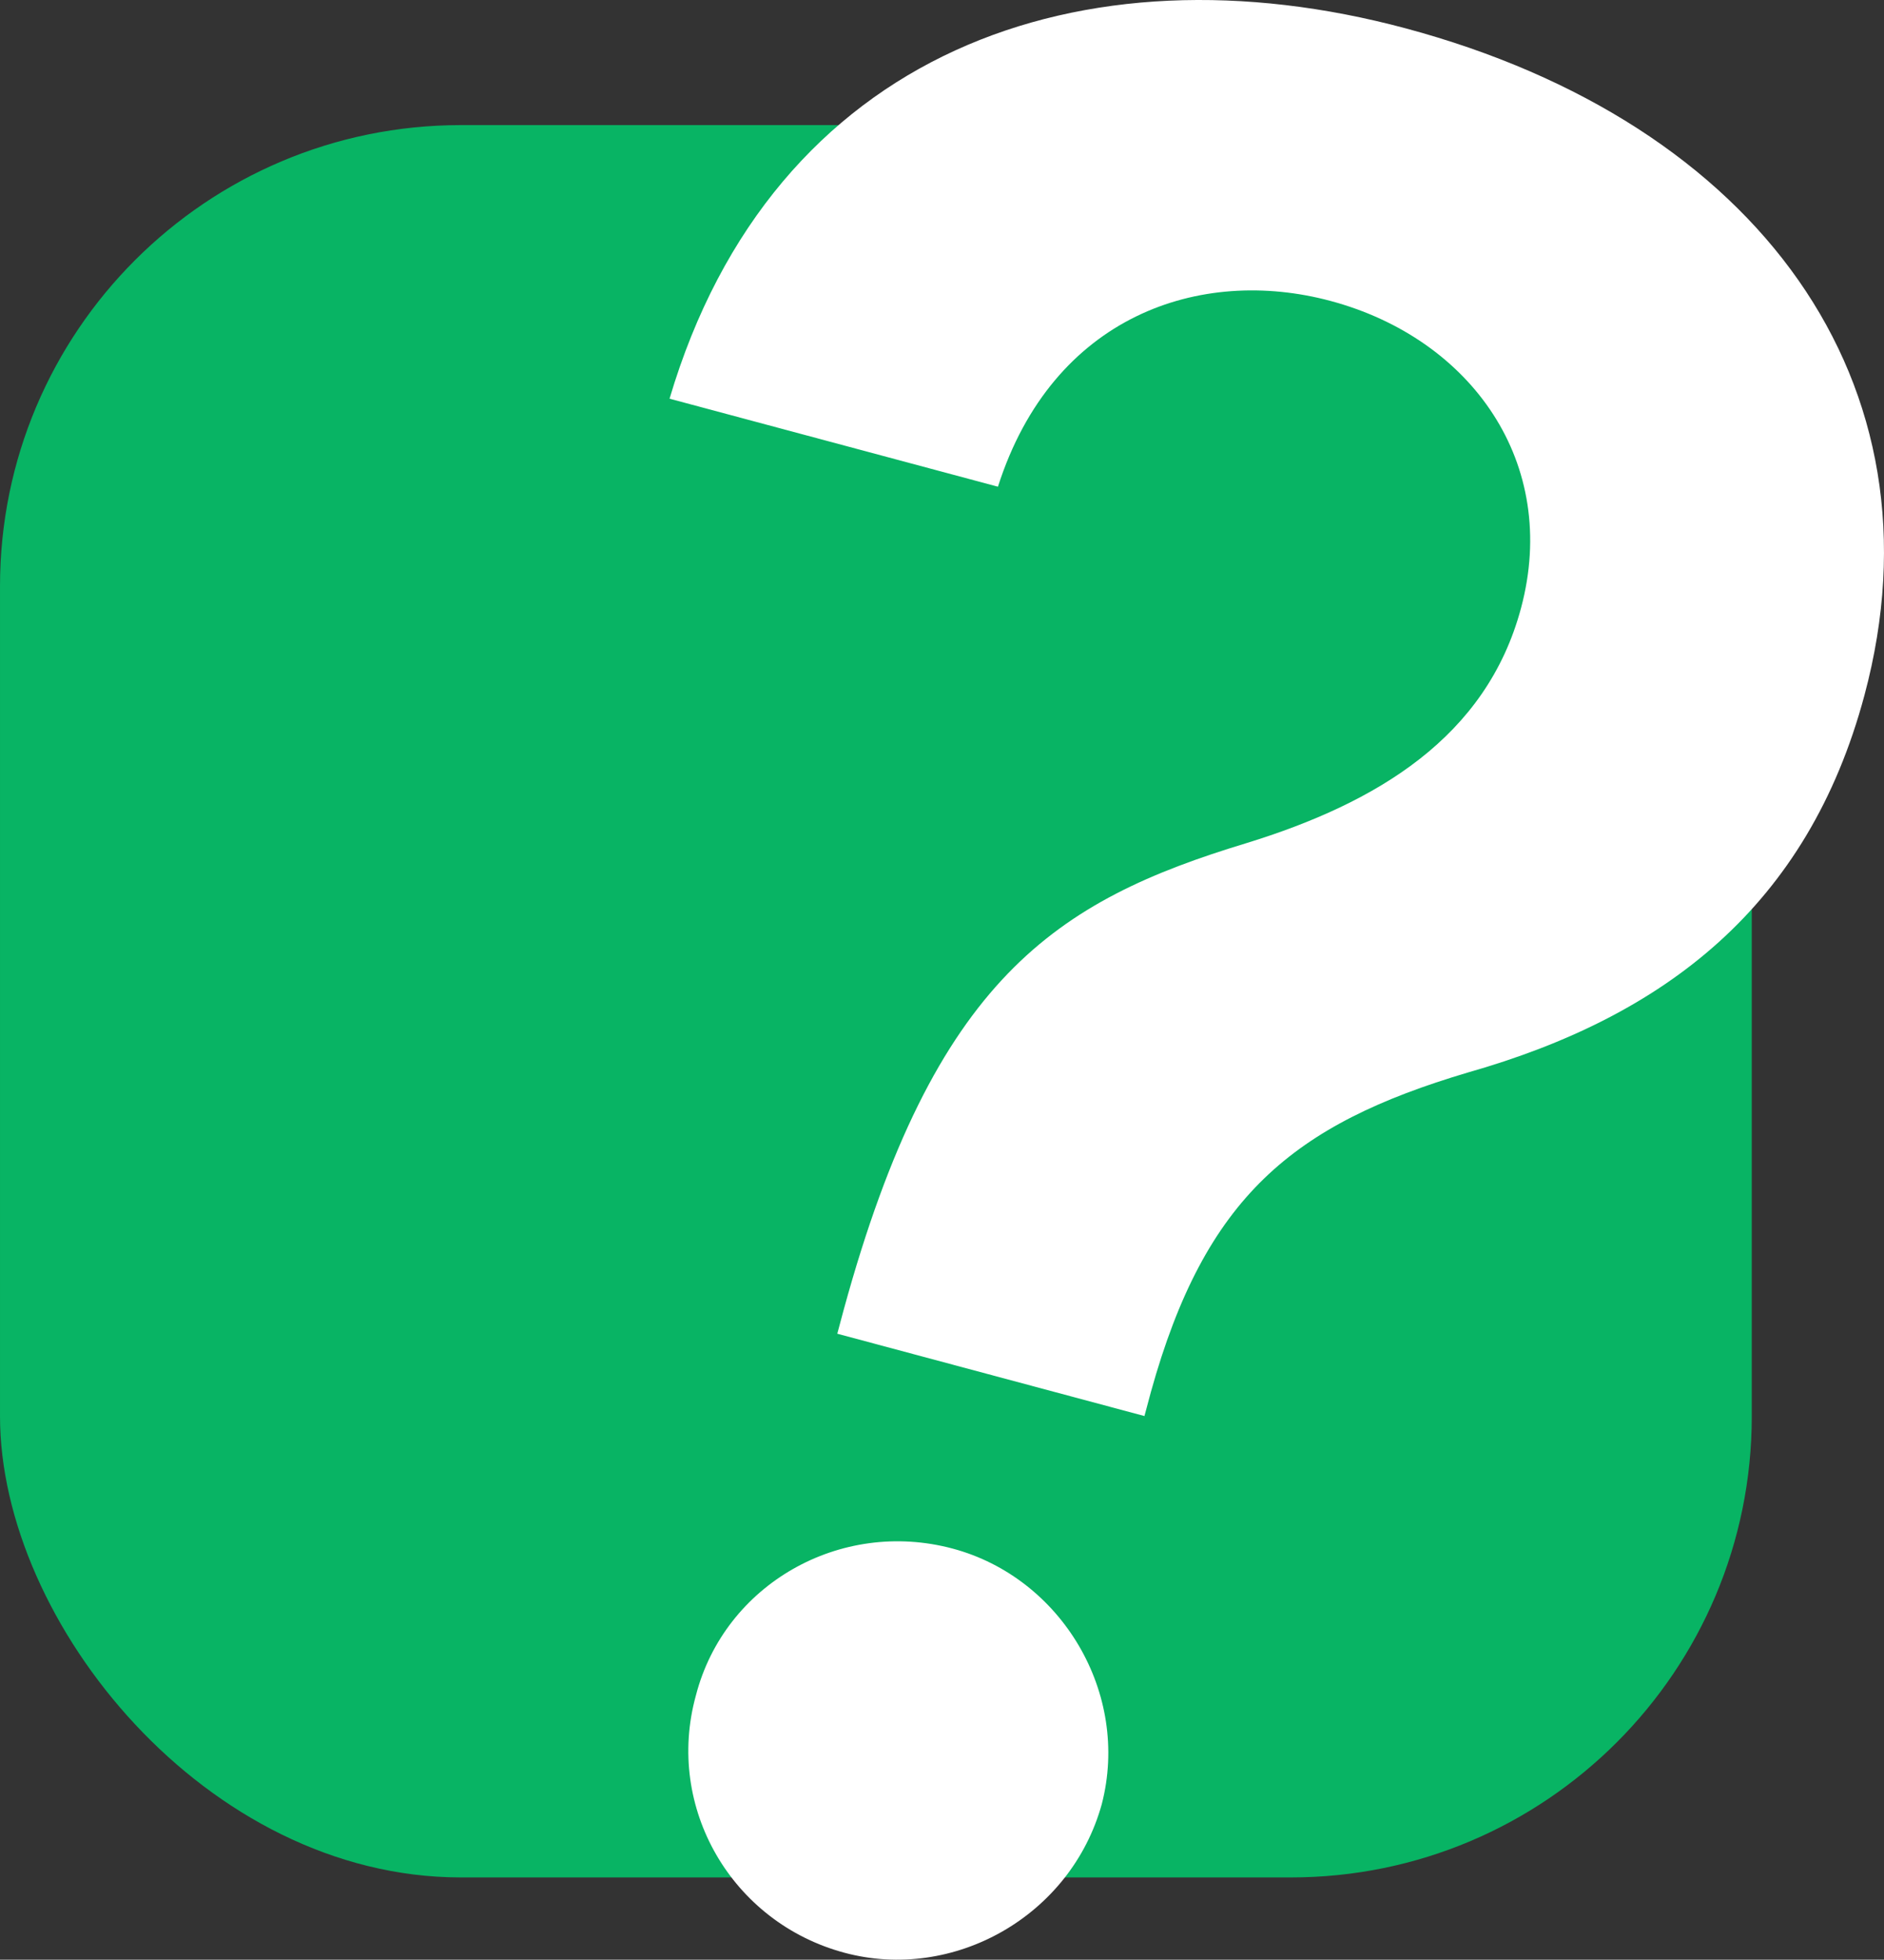 <?xml version="1.0" encoding="UTF-8" standalone="no"?>
<svg
   xmlns:dc="http://purl.org/dc/elements/1.1/"
   xmlns:cc="http://creativecommons.org/ns#"
   xmlns:rdf="http://www.w3.org/1999/02/22-rdf-syntax-ns#"
   xmlns:svg="http://www.w3.org/2000/svg"
   xmlns="http://www.w3.org/2000/svg"
   xmlns:sodipodi="http://sodipodi.sourceforge.net/DTD/sodipodi-0.dtd"
   xmlns:inkscape="http://www.inkscape.org/namespaces/inkscape"
   inkscape:version="1.0 (4035a4fb49, 2020-05-01)"
   sodipodi:docname="logo.svg"
   id="svg6"
   version="1.1"
   fill="none"
   viewBox="0 0 122.605 127.489"
   height="127.489"
   width="122.605">
  <rect x="0" y="0" width="122.605" height="127.489" fill="#333333" stroke="none"/>
  <defs
     id="defs10" />
  <sodipodi:namedview
     inkscape:current-layer="svg6"
     inkscape:window-maximized="1"
     inkscape:window-y="-11"
     inkscape:window-x="-11"
     inkscape:cy="126.34692"
     inkscape:cx="99.580678"
     inkscape:zoom="5.3334528"
     showgrid="false"
     id="namedview8"
     inkscape:window-height="2080"
     inkscape:window-width="3840"
     inkscape:pageshadow="2"
     inkscape:pageopacity="0"
     guidetolerance="10"
     gridtolerance="10"
     objecttolerance="10"
     borderopacity="1"
     bordercolor="#666666"
     pagecolor="#ffffff" />
  <g
     transform="translate(2.0656395e-4,-49.862)"
     id="g839">
    <rect
       x="0"
       y="58"
       width="114"
       height="114"
       rx="30"
       fill="#08b464"
       id="rect2" />
    <path
       d="m 54.488,136.628 19.989,5.356 0.418,-1.561 C 78.425,127.729 84.127,123.017 95.52,119.636 108.334,115.992 117.65,108.838 121.333,95.091 126.77,74.802 114.392,57.846 91.462,51.702 70.452,46.073 50.284,53.15 43.572,75.799 l 21.37,5.726 C 68.506,70.385 78.117,67.17 86.581,69.438 c 9.184,2.461 14.927,10.562 12.402,19.986 -2.252,8.404 -9.379,12.671 -17.864,15.287 -12.394,3.756 -20.302,8.778 -26.213,30.356 z m 0.468,40.272 c 7.083,1.898 14.722,-2.361 16.744,-9.668 1.87,-7.219 -2.616,-14.726 -9.7,-16.624 -7.323,-1.963 -14.842,2.328 -16.712,9.547 -2.022,7.307 2.344,14.782 9.668,16.745 z"
       fill="#ffffff"
       id="path4" />
  </g>
</svg>
